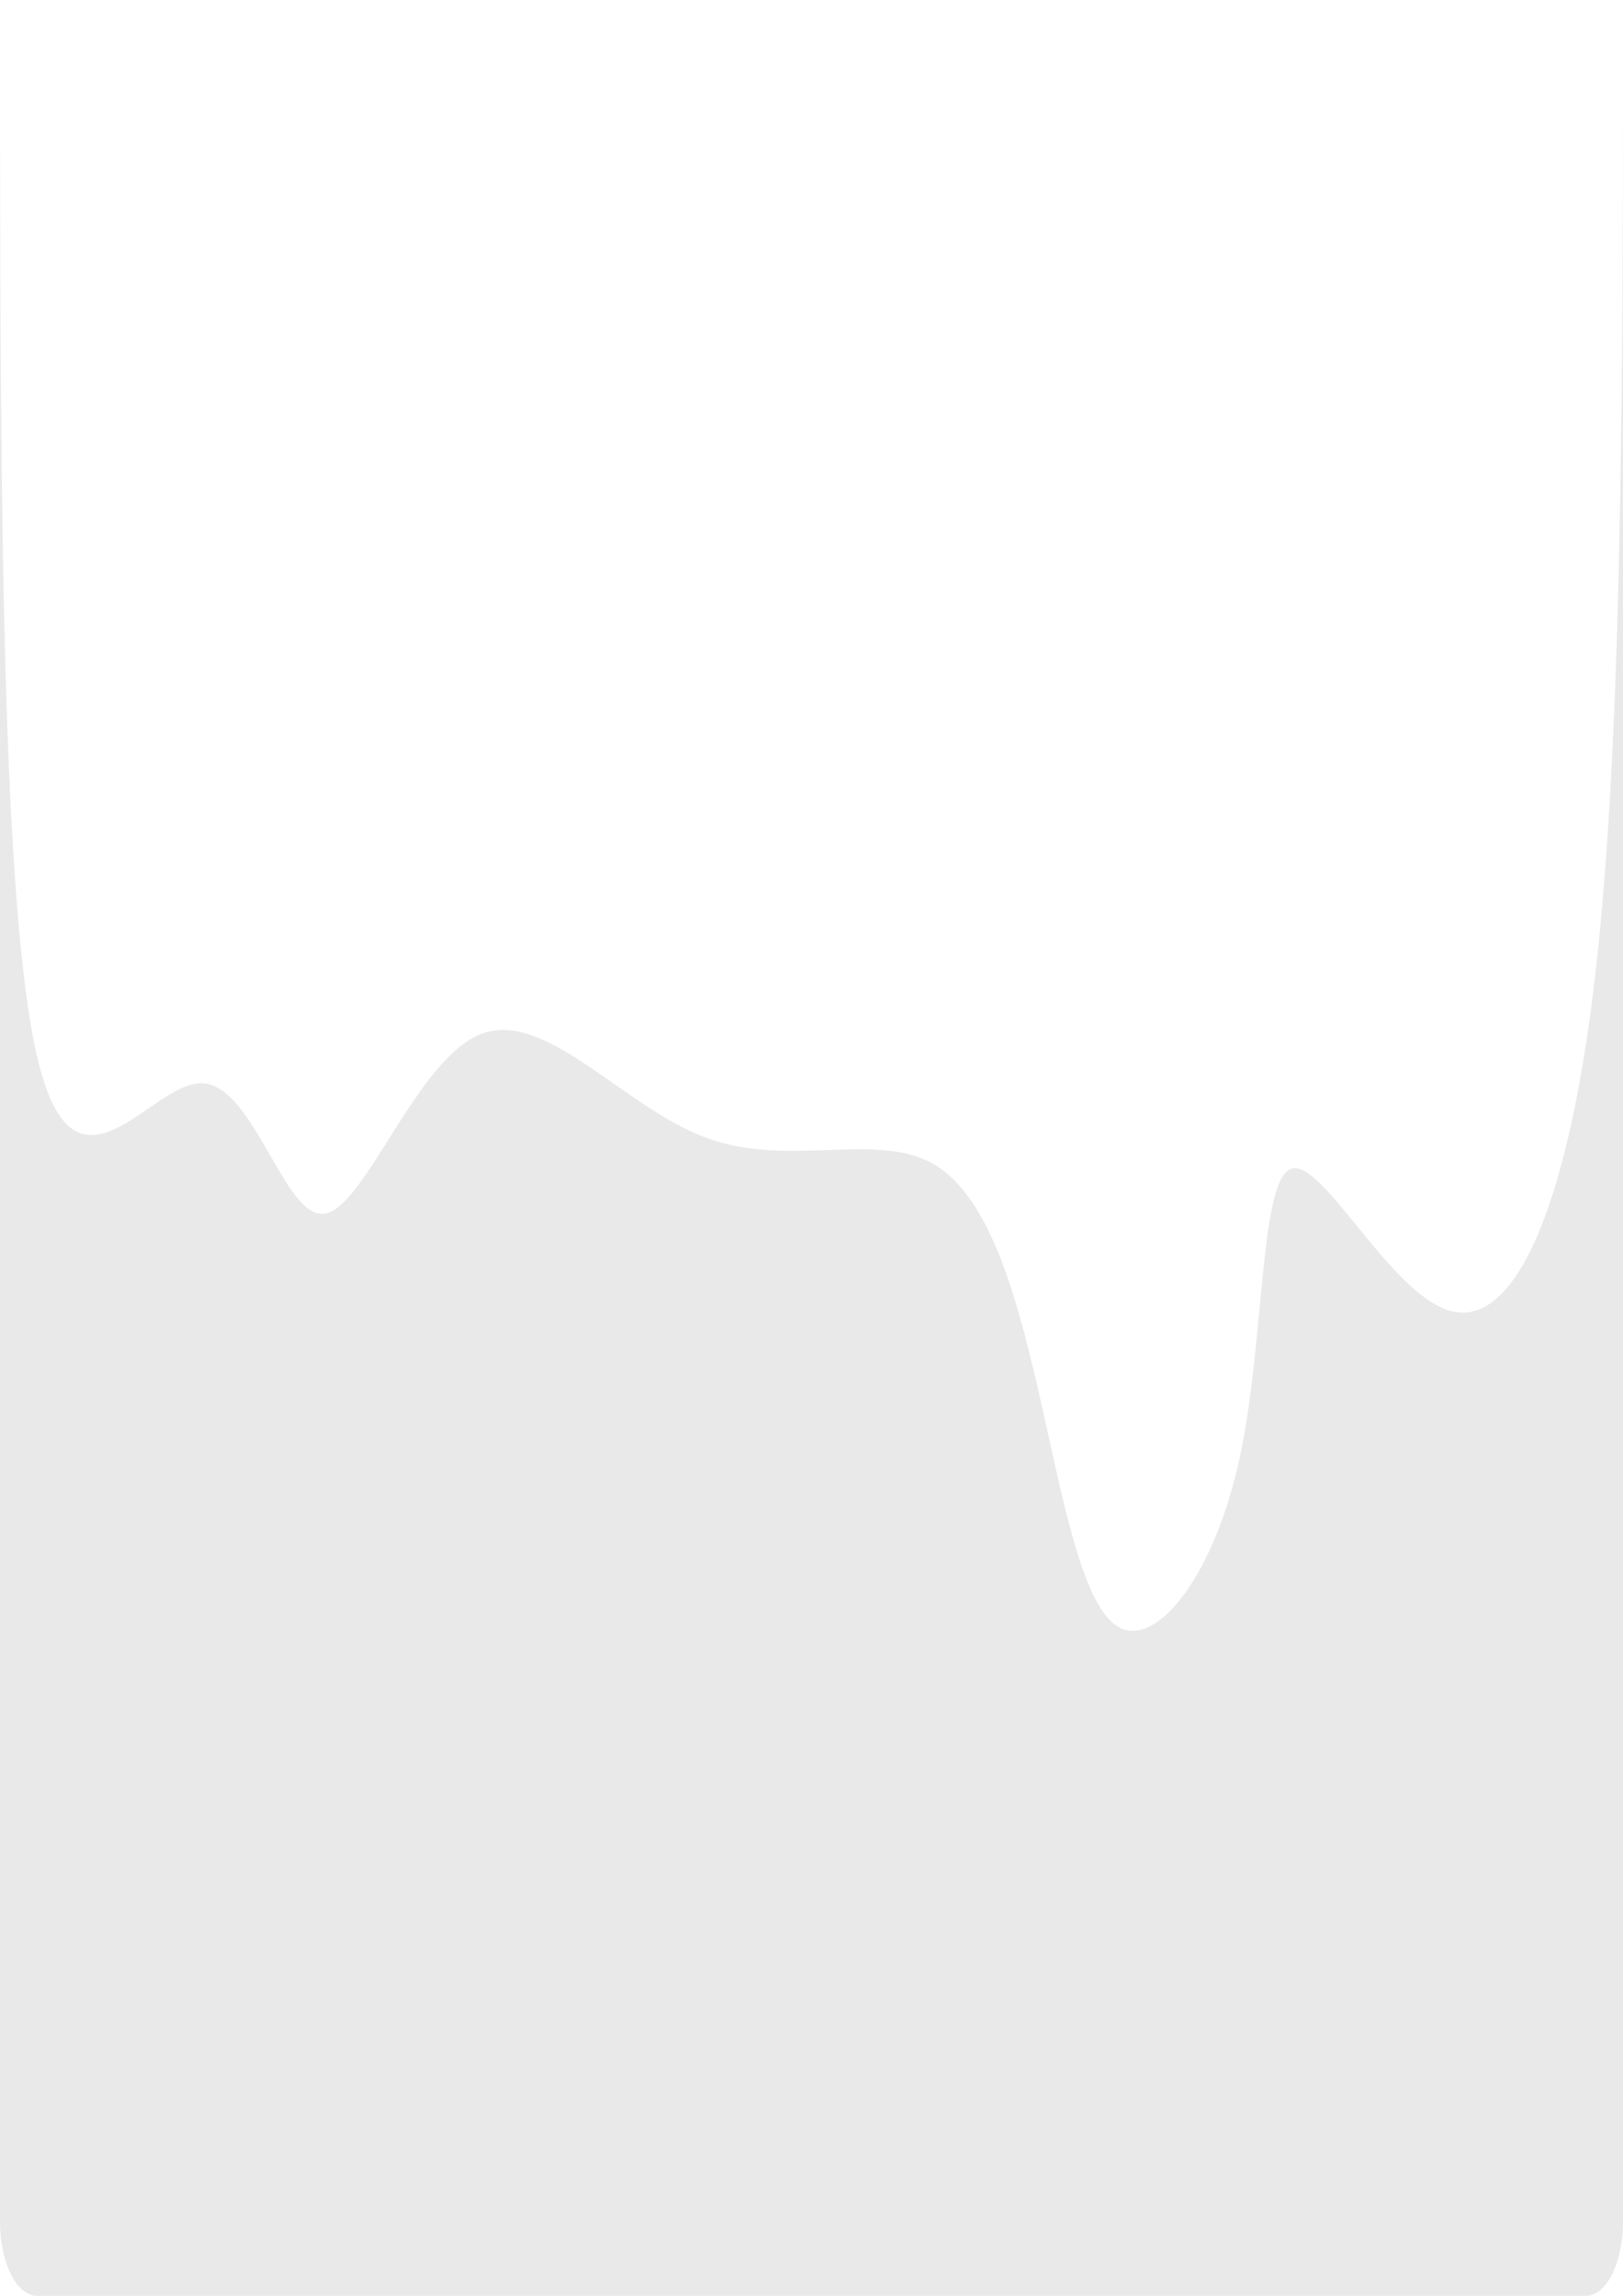 <?xml version="1.0" encoding="UTF-8" standalone="no"?>
<!-- Created with Inkscape (http://www.inkscape.org/) -->

<svg
   width="210mm"
   height="297mm"
   viewBox="0 0 210 297"
   version="1.1"
   id="svg5"
   inkscape:version="1.2 (dc2aedaf03, 2022-05-15)"
   sodipodi:docname="separator.svg"
   xmlns:inkscape="http://www.inkscape.org/namespaces/inkscape"
   xmlns:sodipodi="http://sodipodi.sourceforge.net/DTD/sodipodi-0.dtd"
   xmlns="http://www.w3.org/2000/svg"
   xmlns:svg="http://www.w3.org/2000/svg">
  <sodipodi:namedview
     id="namedview7"
     pagecolor="#505050"
     bordercolor="#ffffff"
     borderopacity="1"
     inkscape:showpageshadow="0"
     inkscape:pageopacity="0"
     inkscape:pagecheckerboard="1"
     inkscape:deskcolor="#505050"
     inkscape:document-units="mm"
     showgrid="false"
     inkscape:zoom="0.4204826"
     inkscape:cx="256.84772"
     inkscape:cy="537.47765"
     inkscape:window-width="1280"
     inkscape:window-height="944"
     inkscape:window-x="0"
     inkscape:window-y="44"
     inkscape:window-maximized="1"
     inkscape:current-layer="layer1" />
  <defs
     id="defs2">
    <inkscape:path-effect
       effect="bspline"
       id="path-effect205"
       is_visible="true"
       lpeversion="1"
       weight="33.333"
       steps="2"
       helper_size="0"
       apply_no_weight="true"
       apply_with_weight="true"
       only_selected="false" />
  </defs>
  <g
     inkscape:label="Camada 1"
     inkscape:groupmode="layer"
     id="layer1">
    <path
       id="rect519"
       style="opacity:1;fill:#e9e9e9;stroke-width:10;stroke-linecap:round;stroke-linejoin:round;stroke-opacity:0.769;fill-opacity:1"
       d="M 0.004 9.442 C 0.004 9.496 0 9.548 0 9.603 L 0 287.397 C -6.2665859e-16 292.717 2.135 297 4.787 297 L 205.213 297 C 207.865 297 210 292.717 210 287.397 L 210 9.603 C 210 9.554 209.997 9.508 209.996 9.459 C 209.982 53.236 209.767 96.092 206.526 125.071 C 203.052 156.139 196.104 171.271 188.147 169.7 C 180.19 168.128 171.224 149.854 167.09 151.195 C 162.955 152.536 163.653 173.493 160.414 188.537 C 157.175 203.581 150.001 212.711 145.172 210.699 C 140.342 208.688 137.859 195.534 134.859 182.126 C 131.858 168.719 128.34 155.057 120.909 150.663 C 113.478 146.268 102.134 151.141 91.417 147.207 C 80.699 143.274 70.608 130.534 62.254 133.762 C 53.9 136.991 47.285 156.189 42.032 157.008 C 36.779 157.827 32.89 140.266 26.112 140.135 C 19.333 140.003 9.667 157.303 4.833 136.852 C 0.262 117.51 0.018 64.38 0.004 9.442 z " />
  </g>
</svg>
